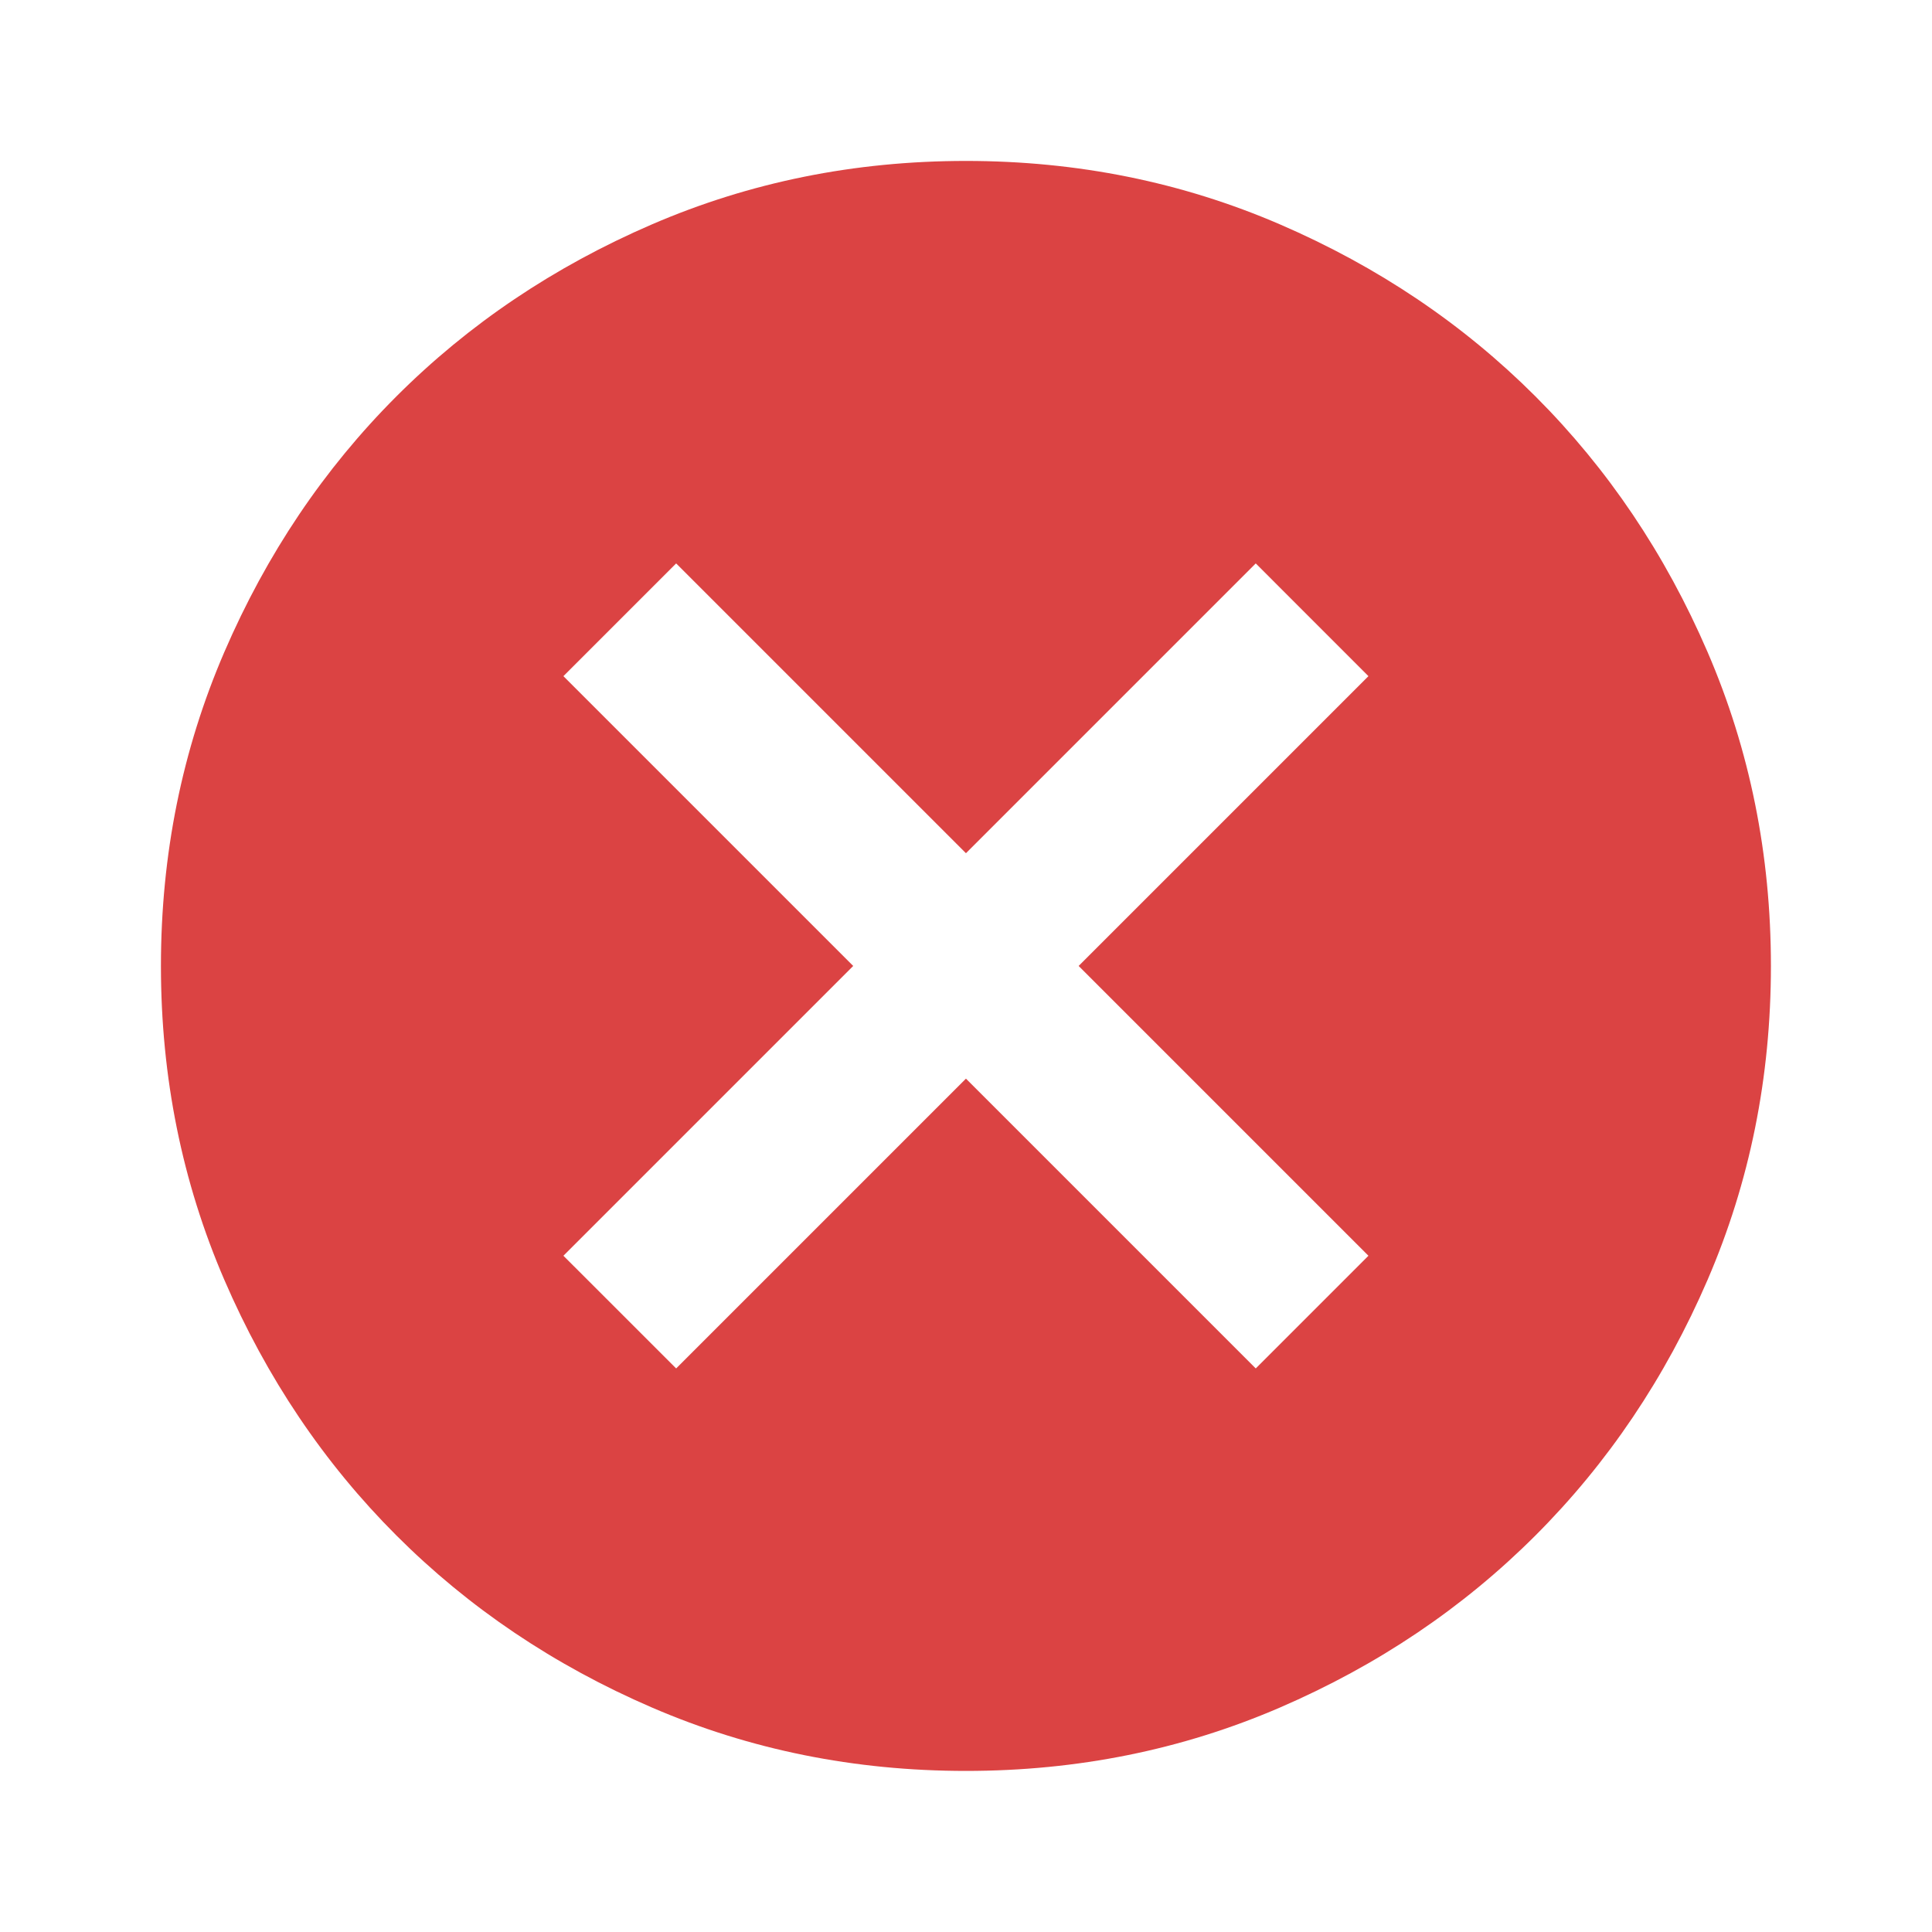 <svg width="40" height="40" viewBox="0 0 40 40" fill="none" xmlns="http://www.w3.org/2000/svg">
<mask id="mask0_2339_6923" style="mask-type:alpha" maskUnits="userSpaceOnUse" x="0" y="0" width="40" height="40">
<rect width="40" height="40" fill="#D9D9D9"/>
</mask>
<g mask="url(#mask0_2339_6923)">
<path d="M13.999 28.332L19.999 22.332L25.999 28.332L28.332 25.999L22.332 19.999L28.332 13.999L25.999 11.665L19.999 17.665L13.999 11.665L11.665 13.999L17.665 19.999L11.665 25.999L13.999 28.332ZM19.999 36.665C17.693 36.665 15.527 36.228 13.499 35.353C11.471 34.478 9.707 33.29 8.207 31.79C6.707 30.29 5.52 28.526 4.645 26.499C3.77 24.471 3.332 22.304 3.332 19.999C3.332 17.693 3.77 15.527 4.645 13.499C5.52 11.471 6.707 9.707 8.207 8.207C9.707 6.707 11.471 5.52 13.499 4.645C15.527 3.77 17.693 3.332 19.999 3.332C22.304 3.332 24.471 3.77 26.499 4.645C28.526 5.52 30.29 6.707 31.79 8.207C33.29 9.707 34.478 11.471 35.353 13.499C36.228 15.527 36.665 17.693 36.665 19.999C36.665 22.304 36.228 24.471 35.353 26.499C34.478 28.526 33.29 30.29 31.79 31.79C30.29 33.29 28.526 34.478 26.499 35.353C24.471 36.228 22.304 36.665 19.999 36.665Z" fill="#DB4343"/>
</g>
</svg>
